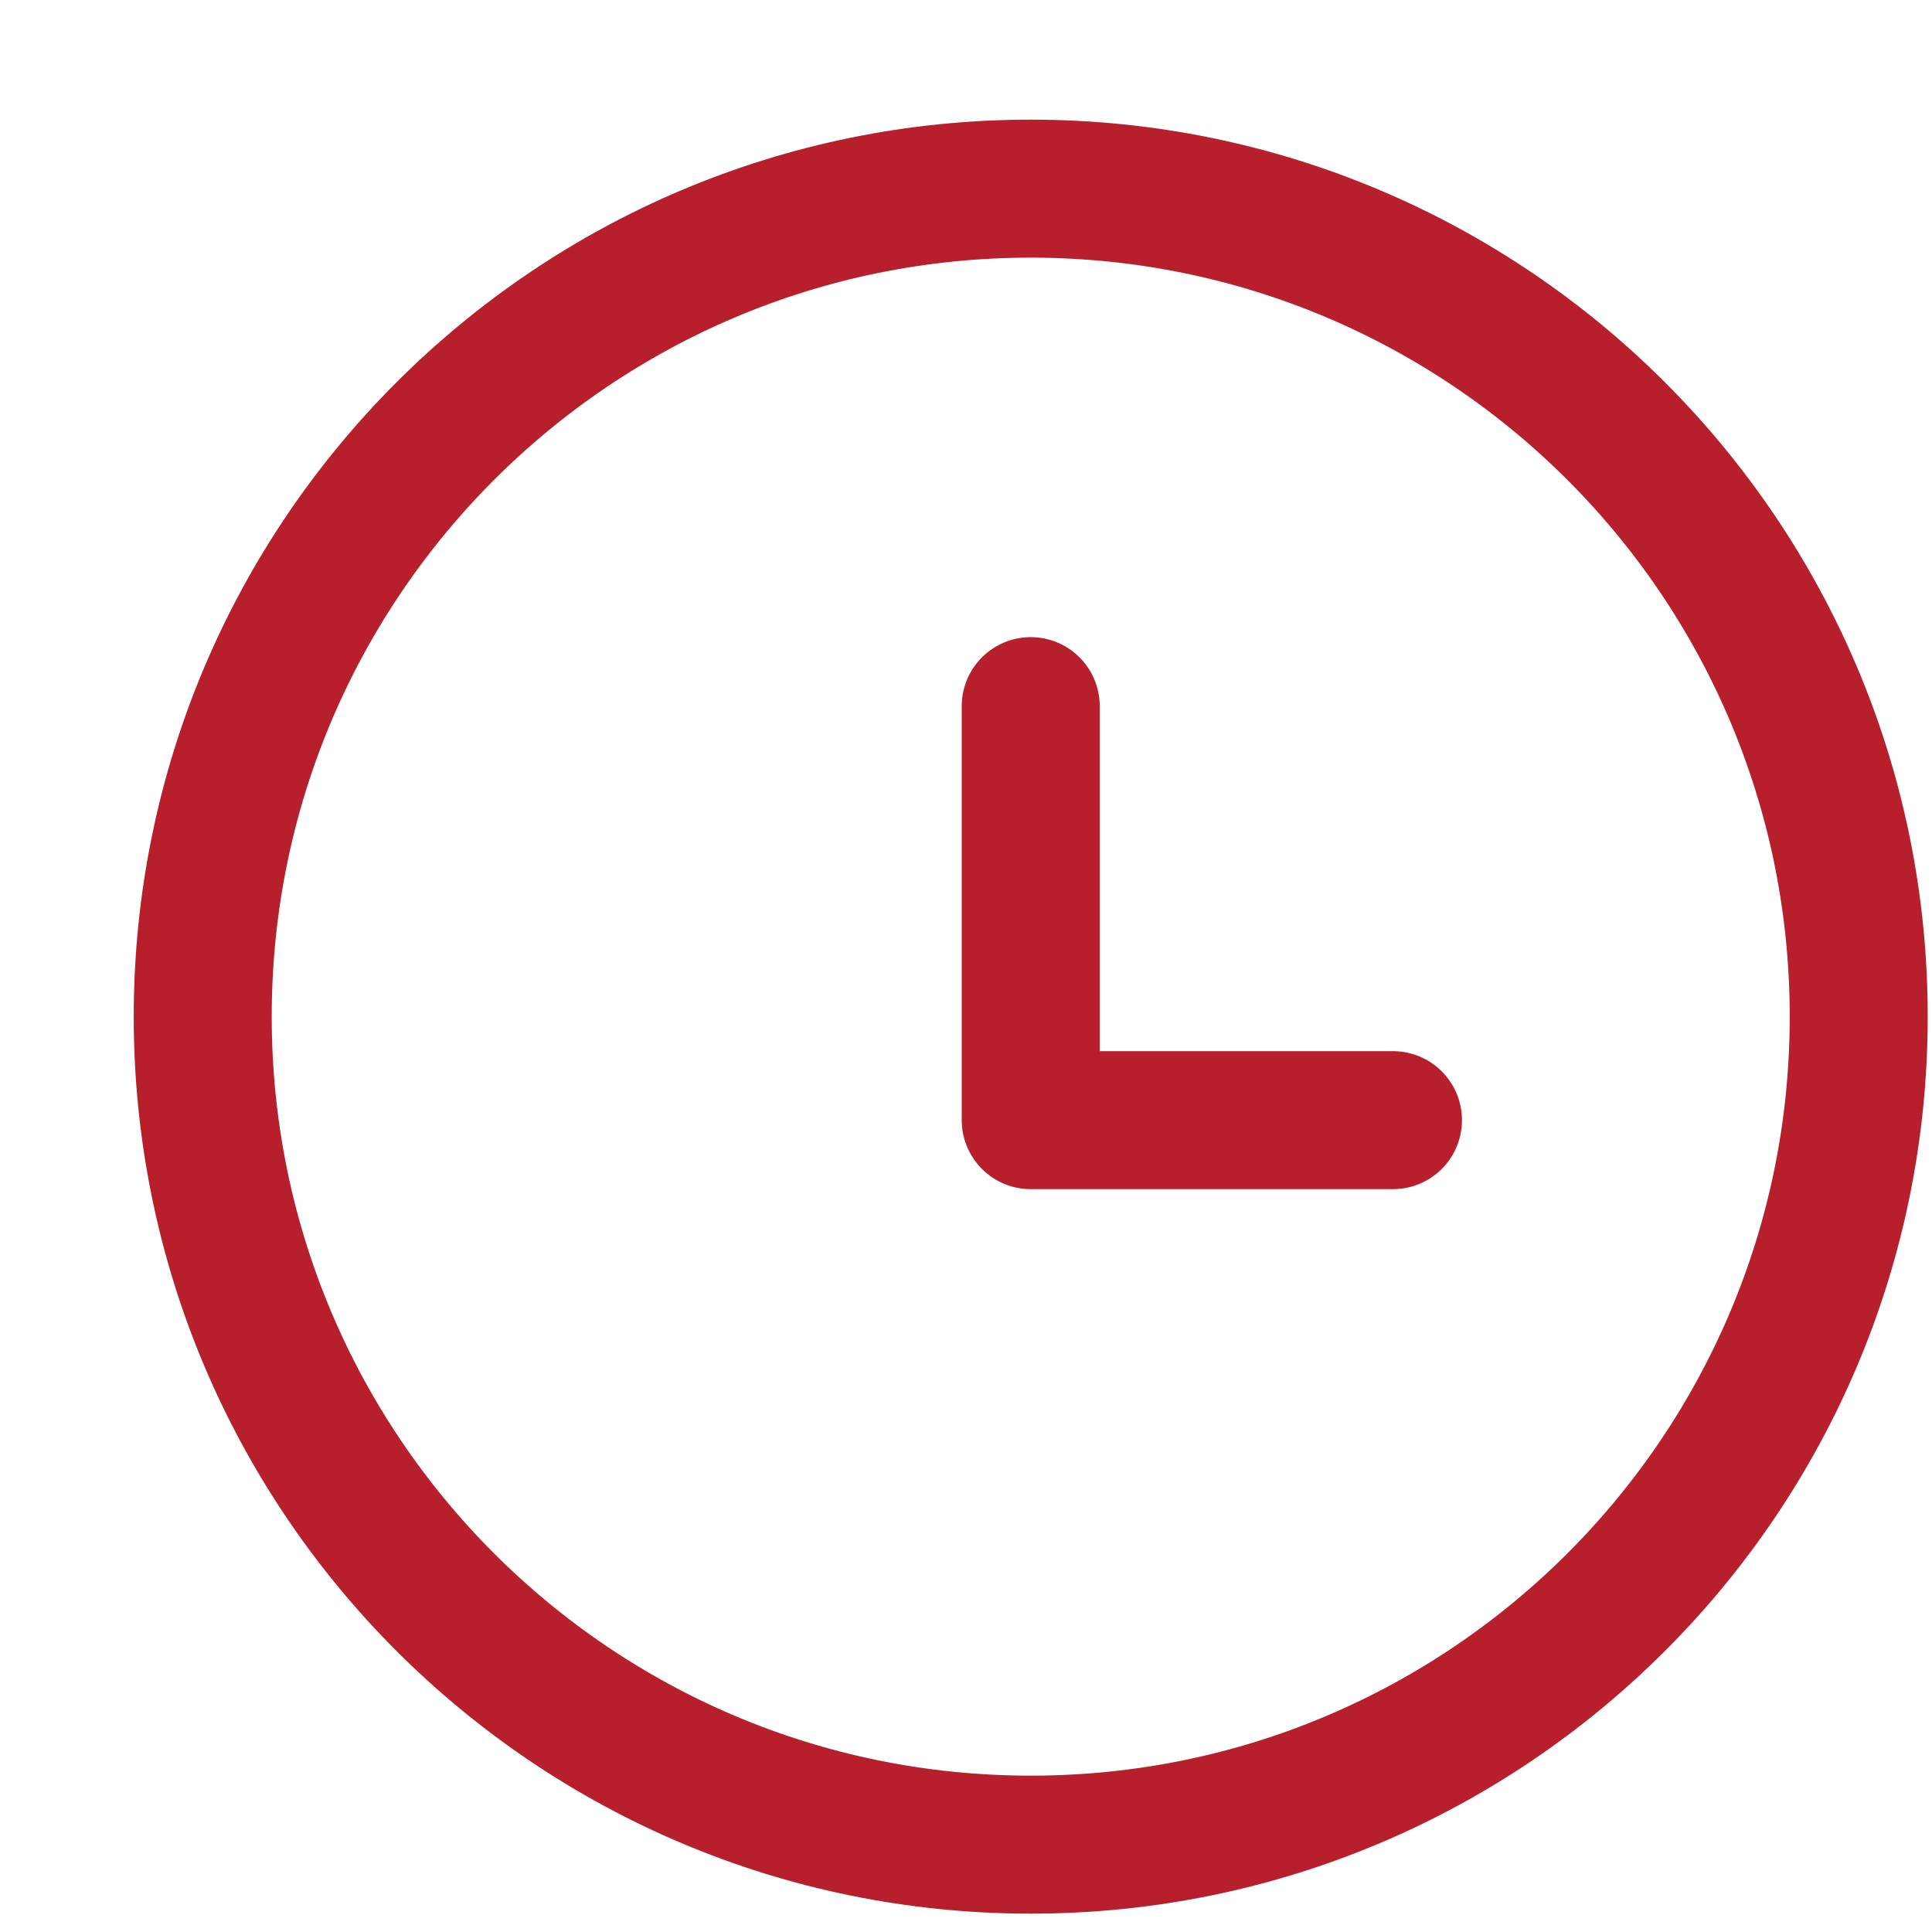 <svg width="14" height="14" viewBox="0 0 14 14" fill="none" xmlns="http://www.w3.org/2000/svg">
<g id="Group">
<path id="Vector" d="M7.469 13.367C4.155 13.367 1.469 10.681 1.469 7.367C1.469 4.053 4.155 1.367 7.469 1.367C10.783 1.367 13.469 4.053 13.469 7.367C13.469 10.681 10.783 13.367 7.469 13.367Z" stroke="#B81F2D" stroke-linecap="round" stroke-linejoin="round"/>
<path id="Vector_2" d="M7.469 5.117V8.117H10.094" stroke="#B81F2D" stroke-linecap="round" stroke-linejoin="round"/>
</g>
</svg>
